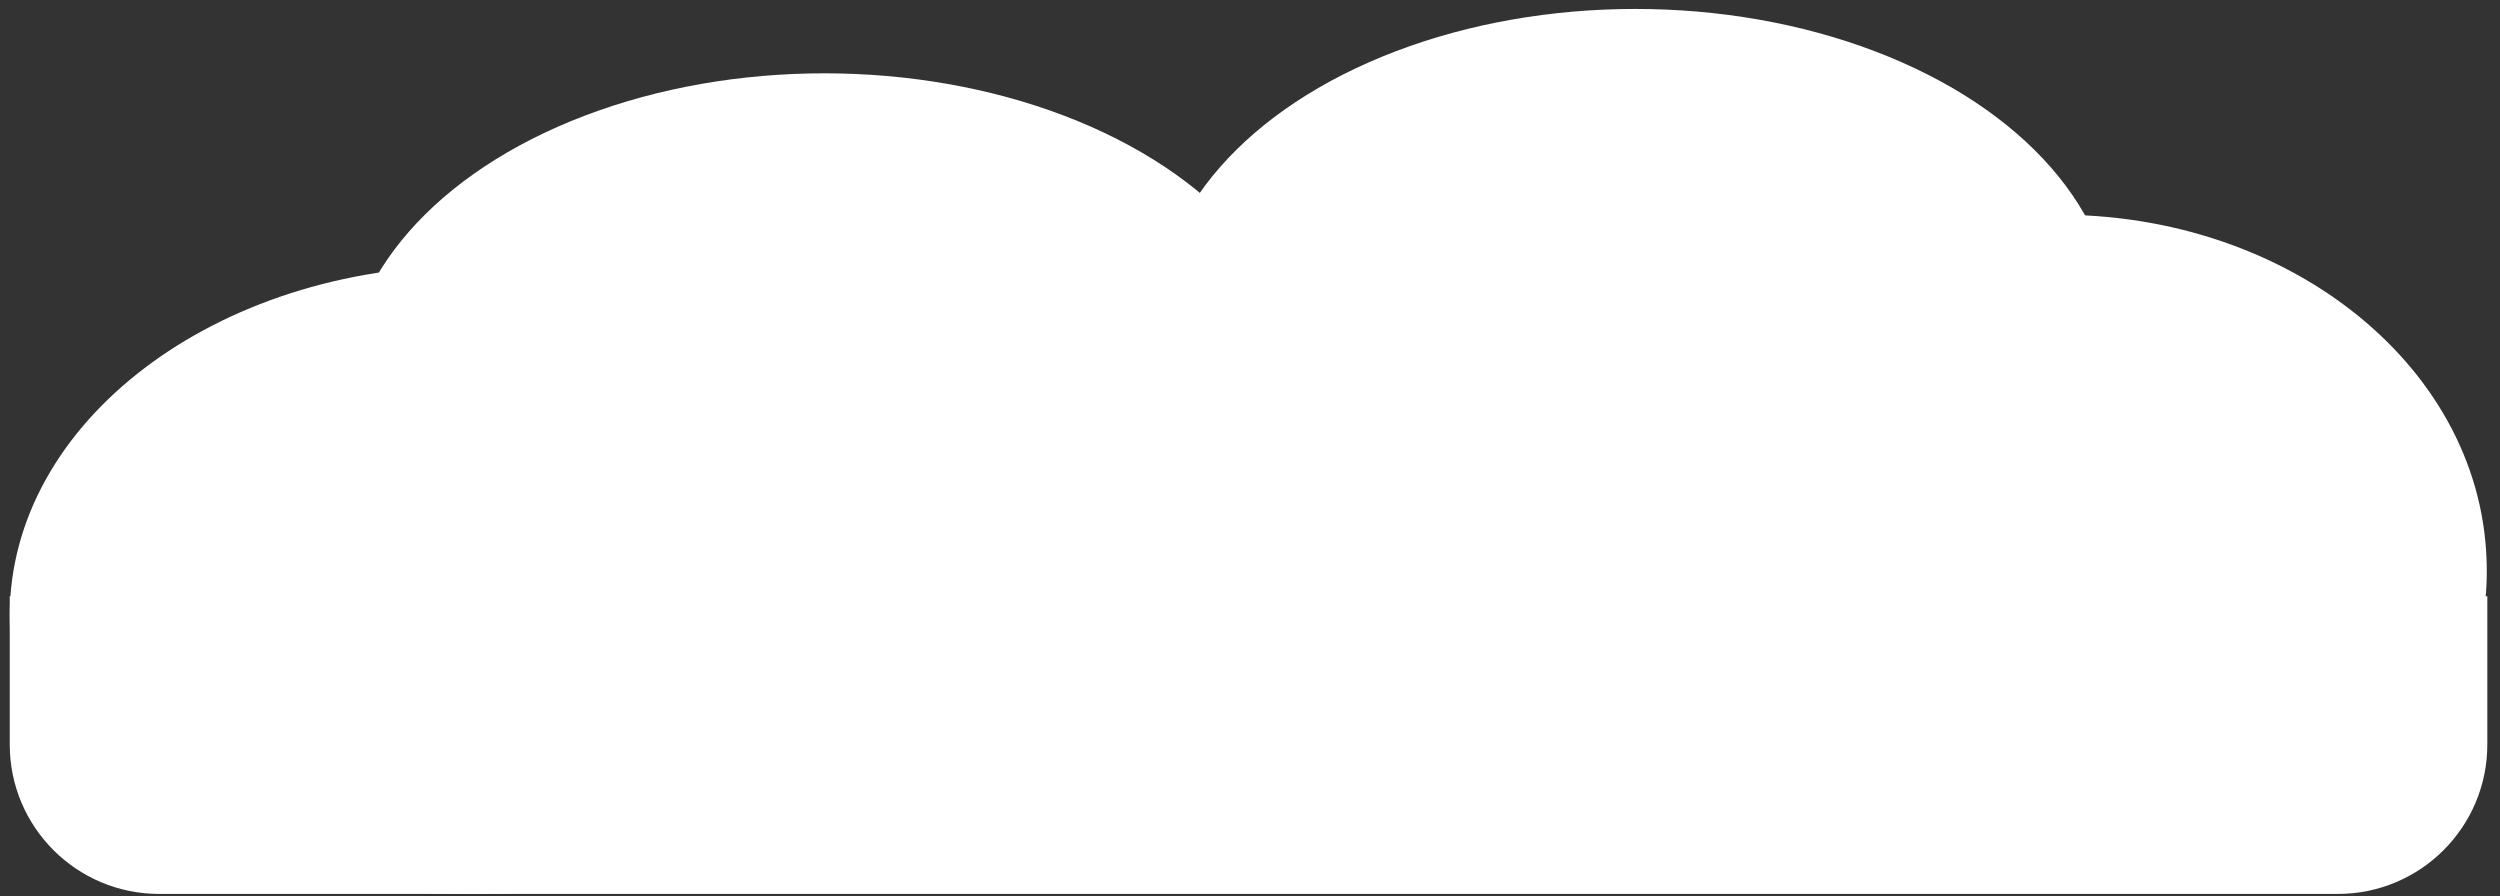 <svg width="251" height="90" viewBox="0 0 251 90" fill="none" xmlns="http://www.w3.org/2000/svg">
<rect x="0" y="0" width="251" height="90" fill="#333333" stroke="none"/>
<path d="M93.308 61.792C93.308 81.183 72.639 89.751 47.143 89.751C21.646 89.751 0.978 81.183 0.978 61.792C0.978 42.402 21.646 26.683 47.143 26.683C72.639 26.683 93.308 42.402 93.308 61.792Z" fill="white"/>
<ellipse cx="82.77" cy="39.172" rx="48.172" ry="31.811" fill="white"/>
<path d="M174.469 61.48C174.469 84.231 144.144 83.289 106.736 83.289C69.328 83.289 39.003 84.231 39.003 61.48C39.003 38.728 69.328 20.284 106.736 20.284C144.144 20.284 174.469 38.728 174.469 61.48Z" fill="white"/>
<ellipse cx="164.189" cy="32.709" rx="48.172" ry="31.811" fill="white"/>
<path d="M215.372 64.756C215.372 85.188 193.13 87.327 165.694 87.327C138.258 87.327 116.016 85.188 116.016 64.756C116.016 44.324 138.258 27.761 165.694 27.761C193.13 27.761 215.372 44.324 215.372 64.756Z" fill="white"/>
<path d="M249.649 56.143C250.375 75.999 234.442 67.169 210.513 67.941C186.584 68.713 163.72 78.794 162.994 58.939C162.268 39.083 181.078 22.361 205.007 21.589C228.936 20.817 248.923 36.288 249.649 56.143Z" fill="white"/>
<path d="M0.978 59.864H249.727V74.75C249.727 83.035 243.011 89.75 234.727 89.75H15.977C7.693 89.75 0.978 83.035 0.978 74.75V59.864Z" fill="white"/>
</svg>
